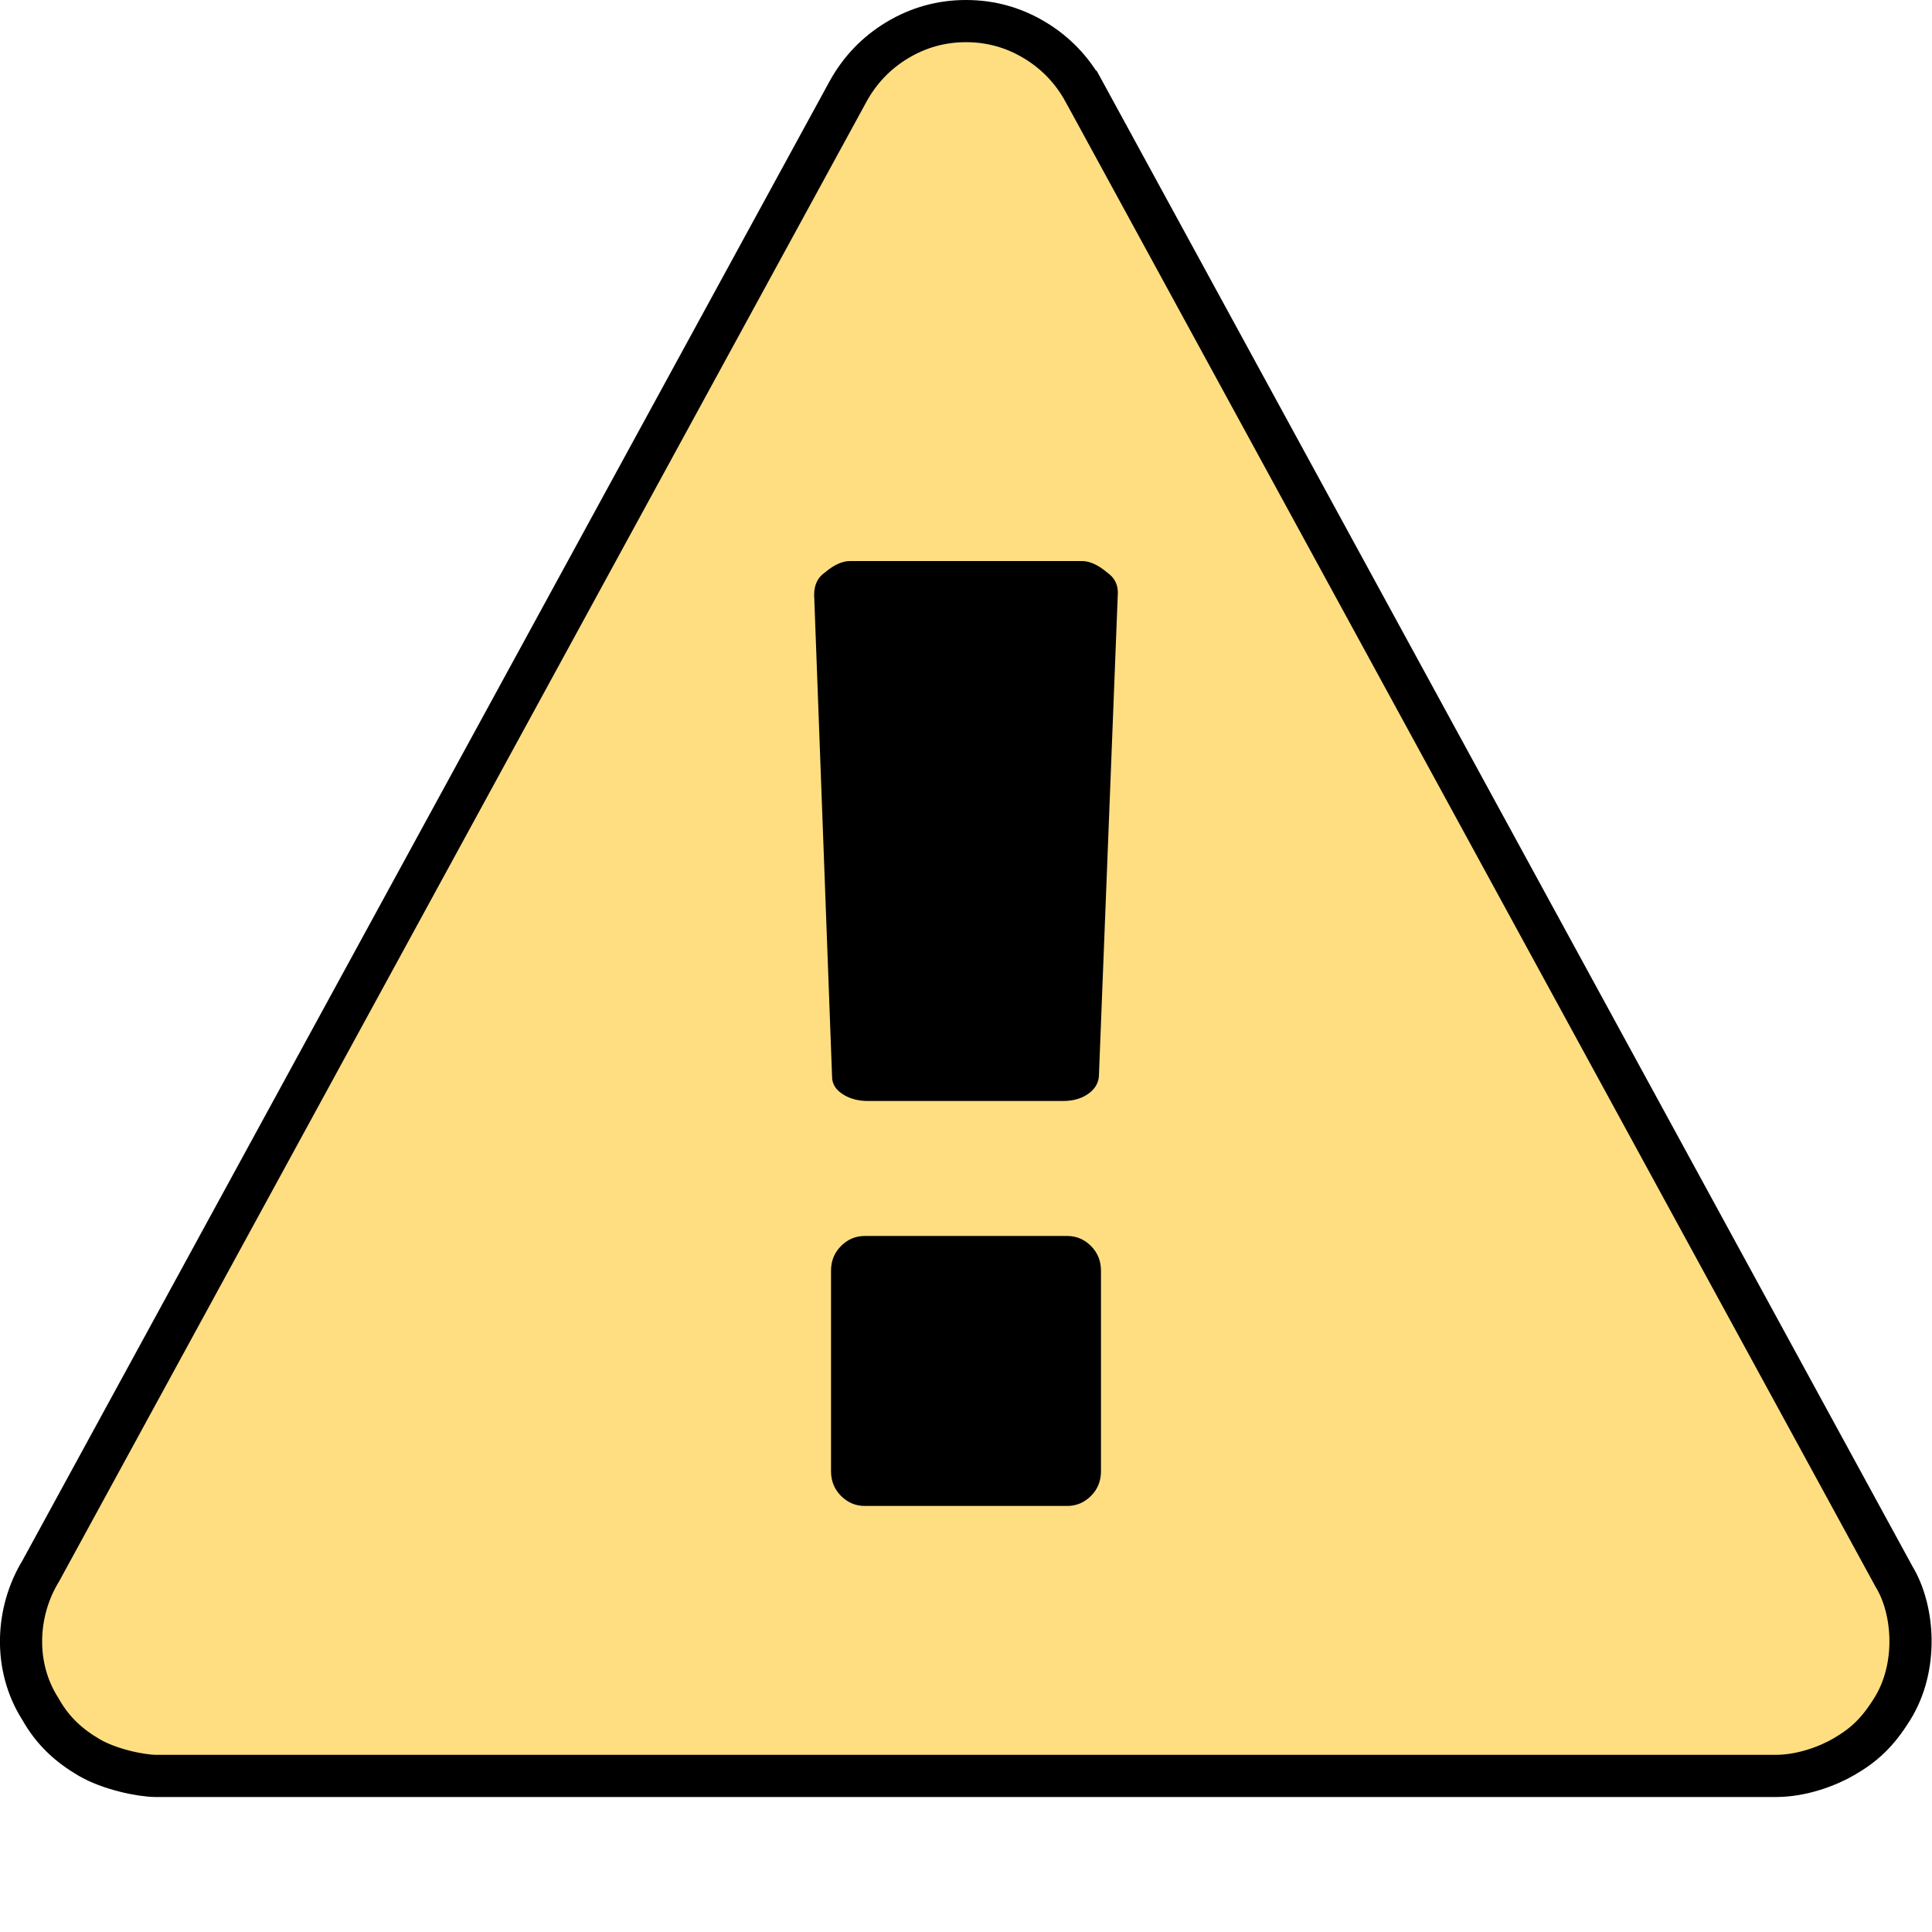 <?xml version="1.0" encoding="utf-8"?>
<svg xmlns="http://www.w3.org/2000/svg" width="1792" height="1792" viewBox="-20 -20 1832 1832">
    <path style="fill:#ffde81"
          d="m 1008,67 768,1408 c 19.168,31.465 23.157,86.205 -2,126 -13.783,22.028 -26.35,33.669 -45.548,44.818 C 1713.8,1654.327 1689.117,1664 1664,1664 l -1536,0 c -13.903,0 -43.918,-6.036 -63.5,-17.515 -18.893,-11.076 -34.393,-24.862 -46.242,-46 -25.698,-40.196 -23.271,-92.249 0.578,-131.155 L 784,67 C 795.333,46.333 811,30 831,18 851,6 872.667,0 896,0 c 23.333,0 45,6 65,18 20,12 35.667,28.333 47,49 z"/>
    <path style="fill:none;stroke:#000001;stroke-width:40"
          d="m 1008,67 768,1408 c 19.168,31.465 23.157,86.205 -2,126 -13.783,22.028 -26.35,33.669 -45.548,44.818 C 1713.8,1654.327 1689.117,1664 1664,1664 l -1536,0 c -13.903,0 -43.918,-6.036 -63.5,-17.515 -18.893,-11.076 -34.393,-24.862 -46.242,-46 -25.698,-40.196 -23.271,-92.249 0.578,-131.155 L 784,67 C 795.333,46.333 811,30 831,18 851,6 872.667,0 896,0 c 23.333,0 45,6 65,18 20,12 35.667,28.333 47,49 z"/>
    <path style="fill:#000001"
          d="m 1024,1375 0,-190 c 0,-9.333 -3.167,-17.167 -9.5,-23.5 -6.333,-6.333 -13.833,-9.5 -22.5,-9.5 l -192,0 c -8.667,0 -16.167,3.167 -22.5,9.5 -6.333,6.333 -9.5,14.167 -9.5,23.5 l 0,190 c 0,9.333 3.167,17.167 9.5,23.5 6.333,6.333 13.833,9.5 22.5,9.5 l 192,0 c 8.667,0 16.167,-3.167 22.5,-9.5 6.333,-6.333 9.5,-14.167 9.5,-23.5 z m -2,-374 18,-459 c 0,-8 -3.333,-14.333 -10,-19 -8.667,-7.333 -16.667,-11 -24,-11 l -220,0 c -7.333,0 -15.333,3.667 -24,11 -6.667,4.667 -10,11.667 -10,21 l 17,457 c 0,6.667 3.333,12.167 10,16.5 6.667,4.333 14.667,6.5 24,6.5 l 185,0 c 9.333,0 17.167,-2.167 23.5,-6.5 6.333,-4.333 9.833,-9.833 10.5,-16.5 z"/>
</svg>